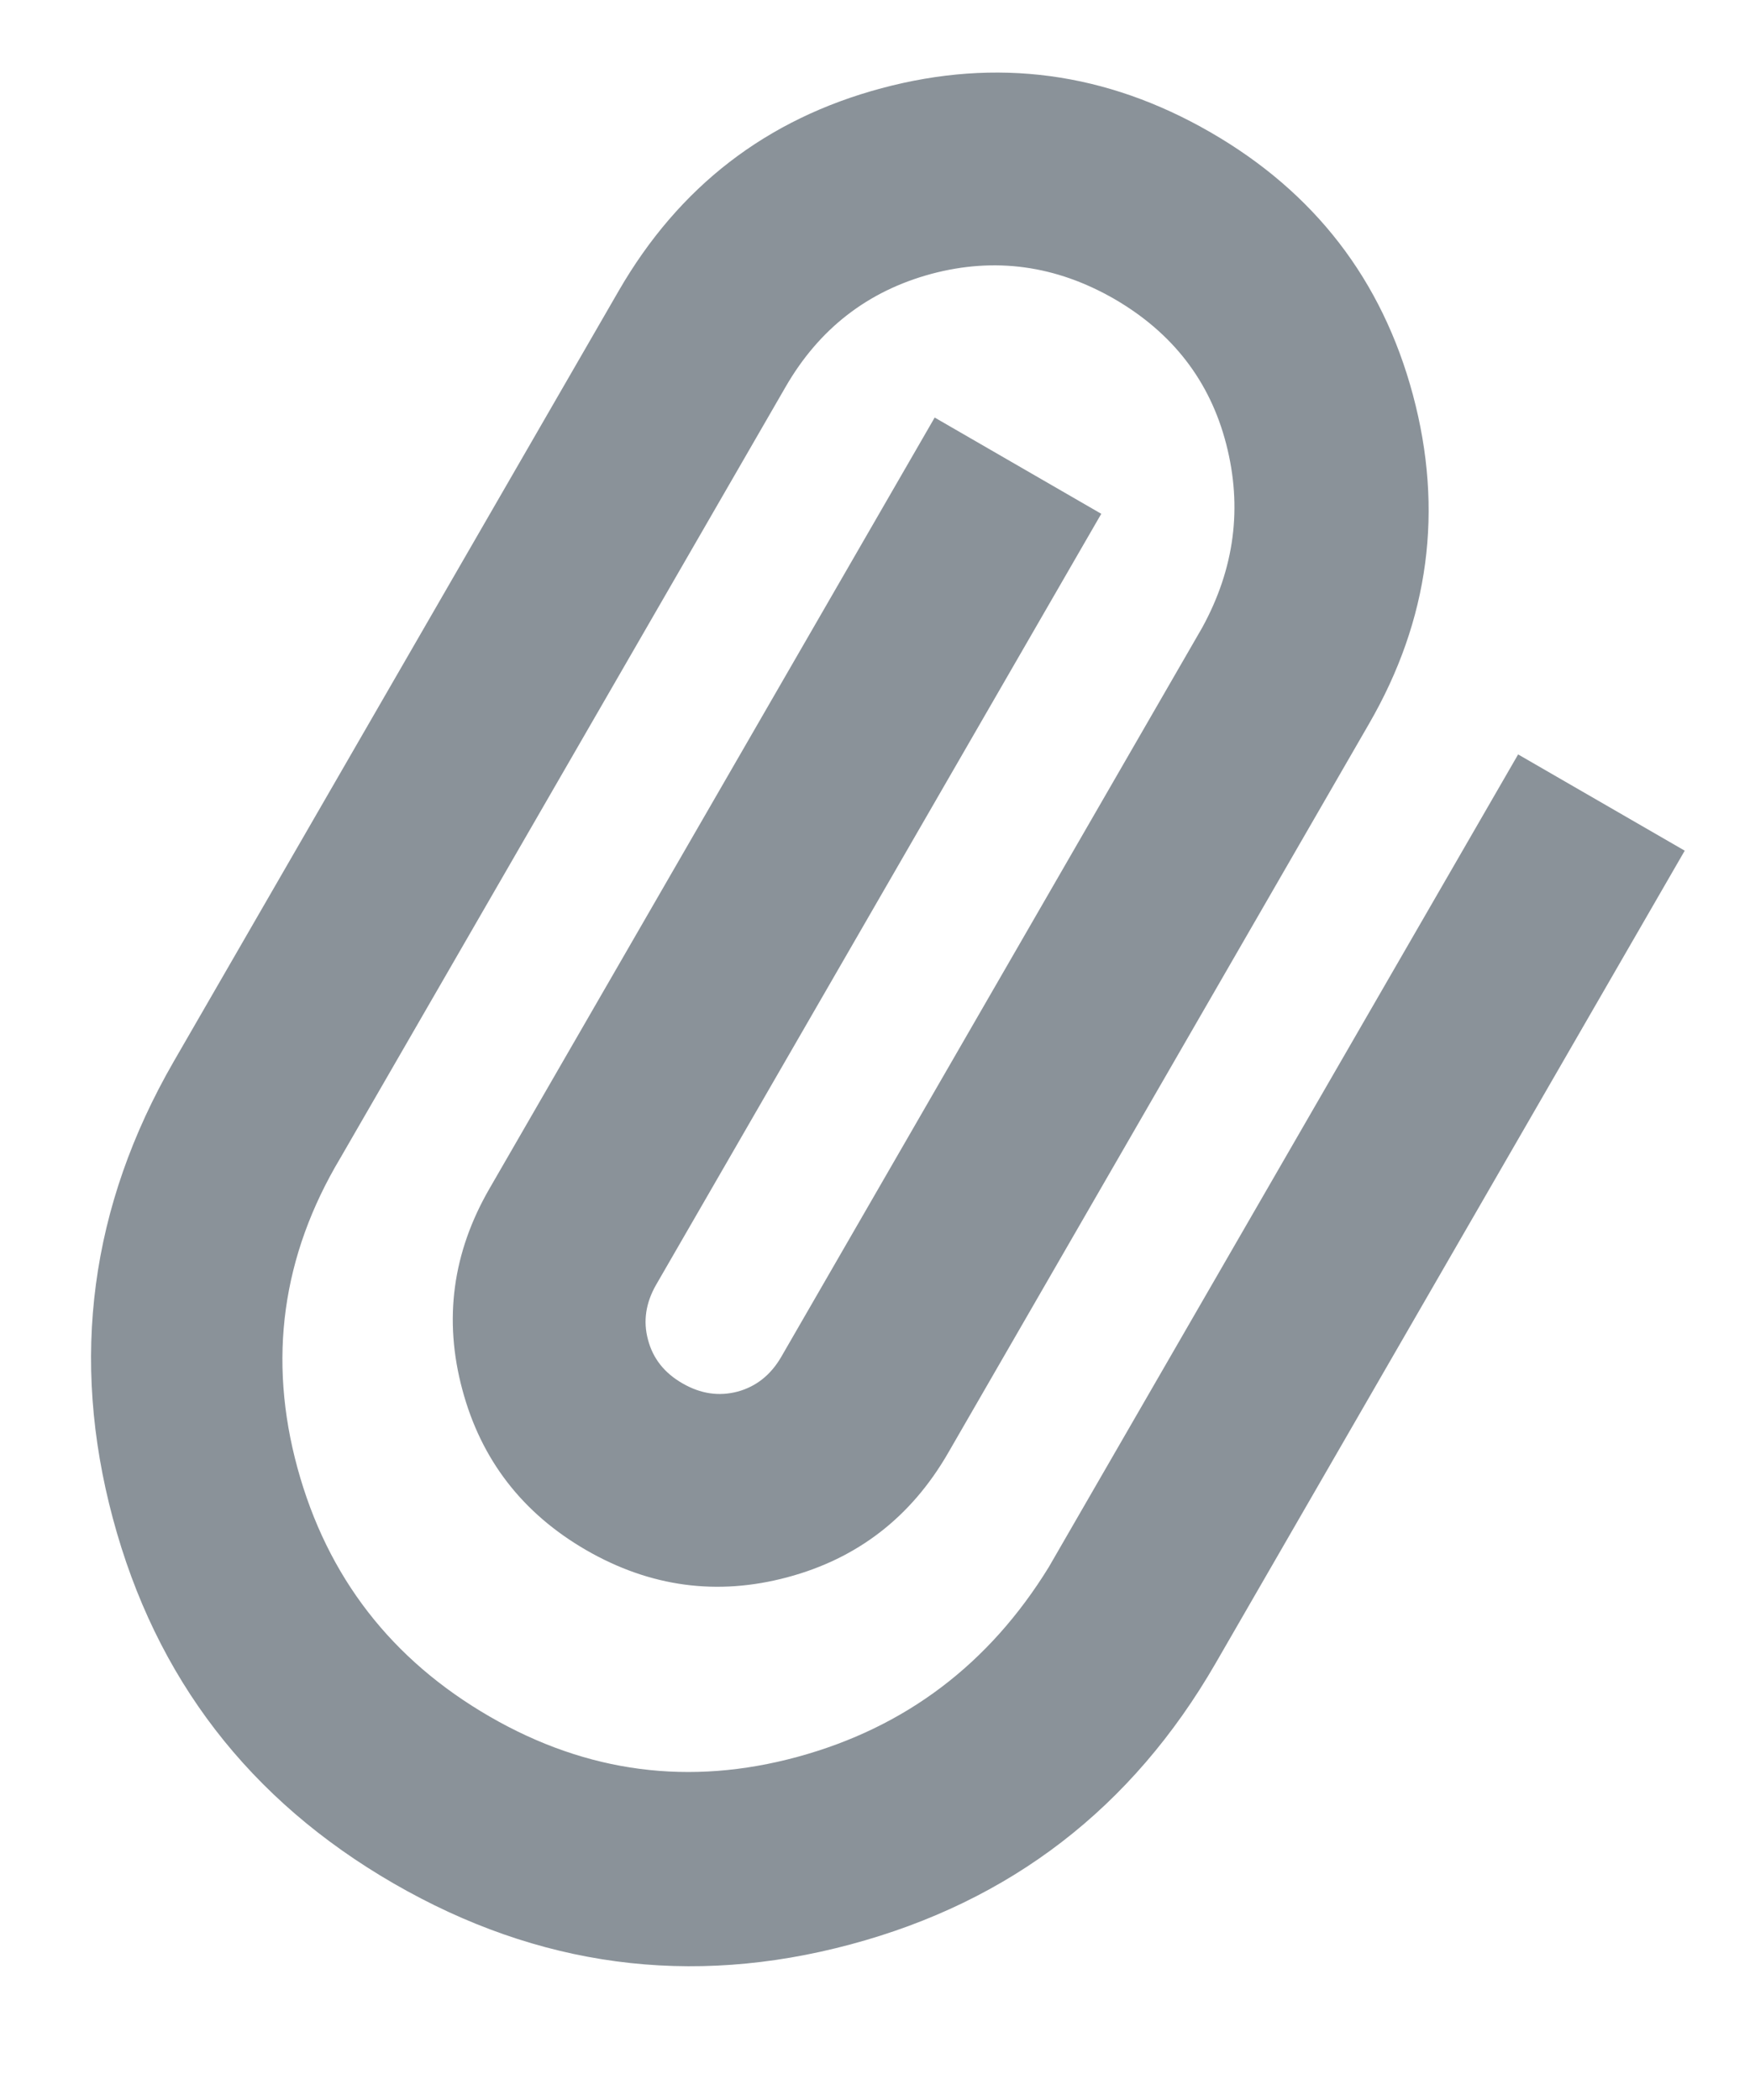 <svg width="10" height="12" viewBox="0 0 10 12" fill="none" xmlns="http://www.w3.org/2000/svg">
<path d="M6.946 9.505C6.469 10.331 5.774 10.866 4.86 11.111C3.946 11.356 3.076 11.24 2.25 10.763C1.425 10.286 0.89 9.591 0.645 8.677C0.4 7.763 0.516 6.893 0.992 6.067L3.536 1.661C3.88 1.066 4.38 0.68 5.038 0.504C5.695 0.328 6.321 0.412 6.917 0.756C7.512 1.099 7.898 1.6 8.074 2.257C8.25 2.915 8.167 3.541 7.823 4.136L5.417 8.304C5.206 8.669 4.9 8.906 4.499 9.013C4.099 9.12 3.716 9.069 3.35 8.858C2.985 8.647 2.749 8.341 2.642 7.941C2.534 7.54 2.586 7.157 2.797 6.792L5.341 2.386L6.293 2.936L3.749 7.342C3.69 7.445 3.674 7.55 3.703 7.656C3.731 7.763 3.797 7.846 3.9 7.905C4.004 7.965 4.108 7.98 4.215 7.952C4.321 7.923 4.404 7.857 4.464 7.754L6.87 3.586C7.055 3.248 7.1 2.899 7.007 2.538C6.914 2.177 6.7 1.901 6.367 1.708C6.033 1.516 5.685 1.468 5.322 1.565C4.959 1.663 4.681 1.878 4.489 2.211L1.945 6.617C1.611 7.176 1.53 7.767 1.7 8.389C1.87 9.011 2.237 9.485 2.8 9.81C3.356 10.131 3.942 10.207 4.558 10.039C5.174 9.871 5.652 9.509 5.993 8.955L8.675 4.311L9.627 4.861L6.946 9.505Z" fill="#8A9299"/>
</svg>
